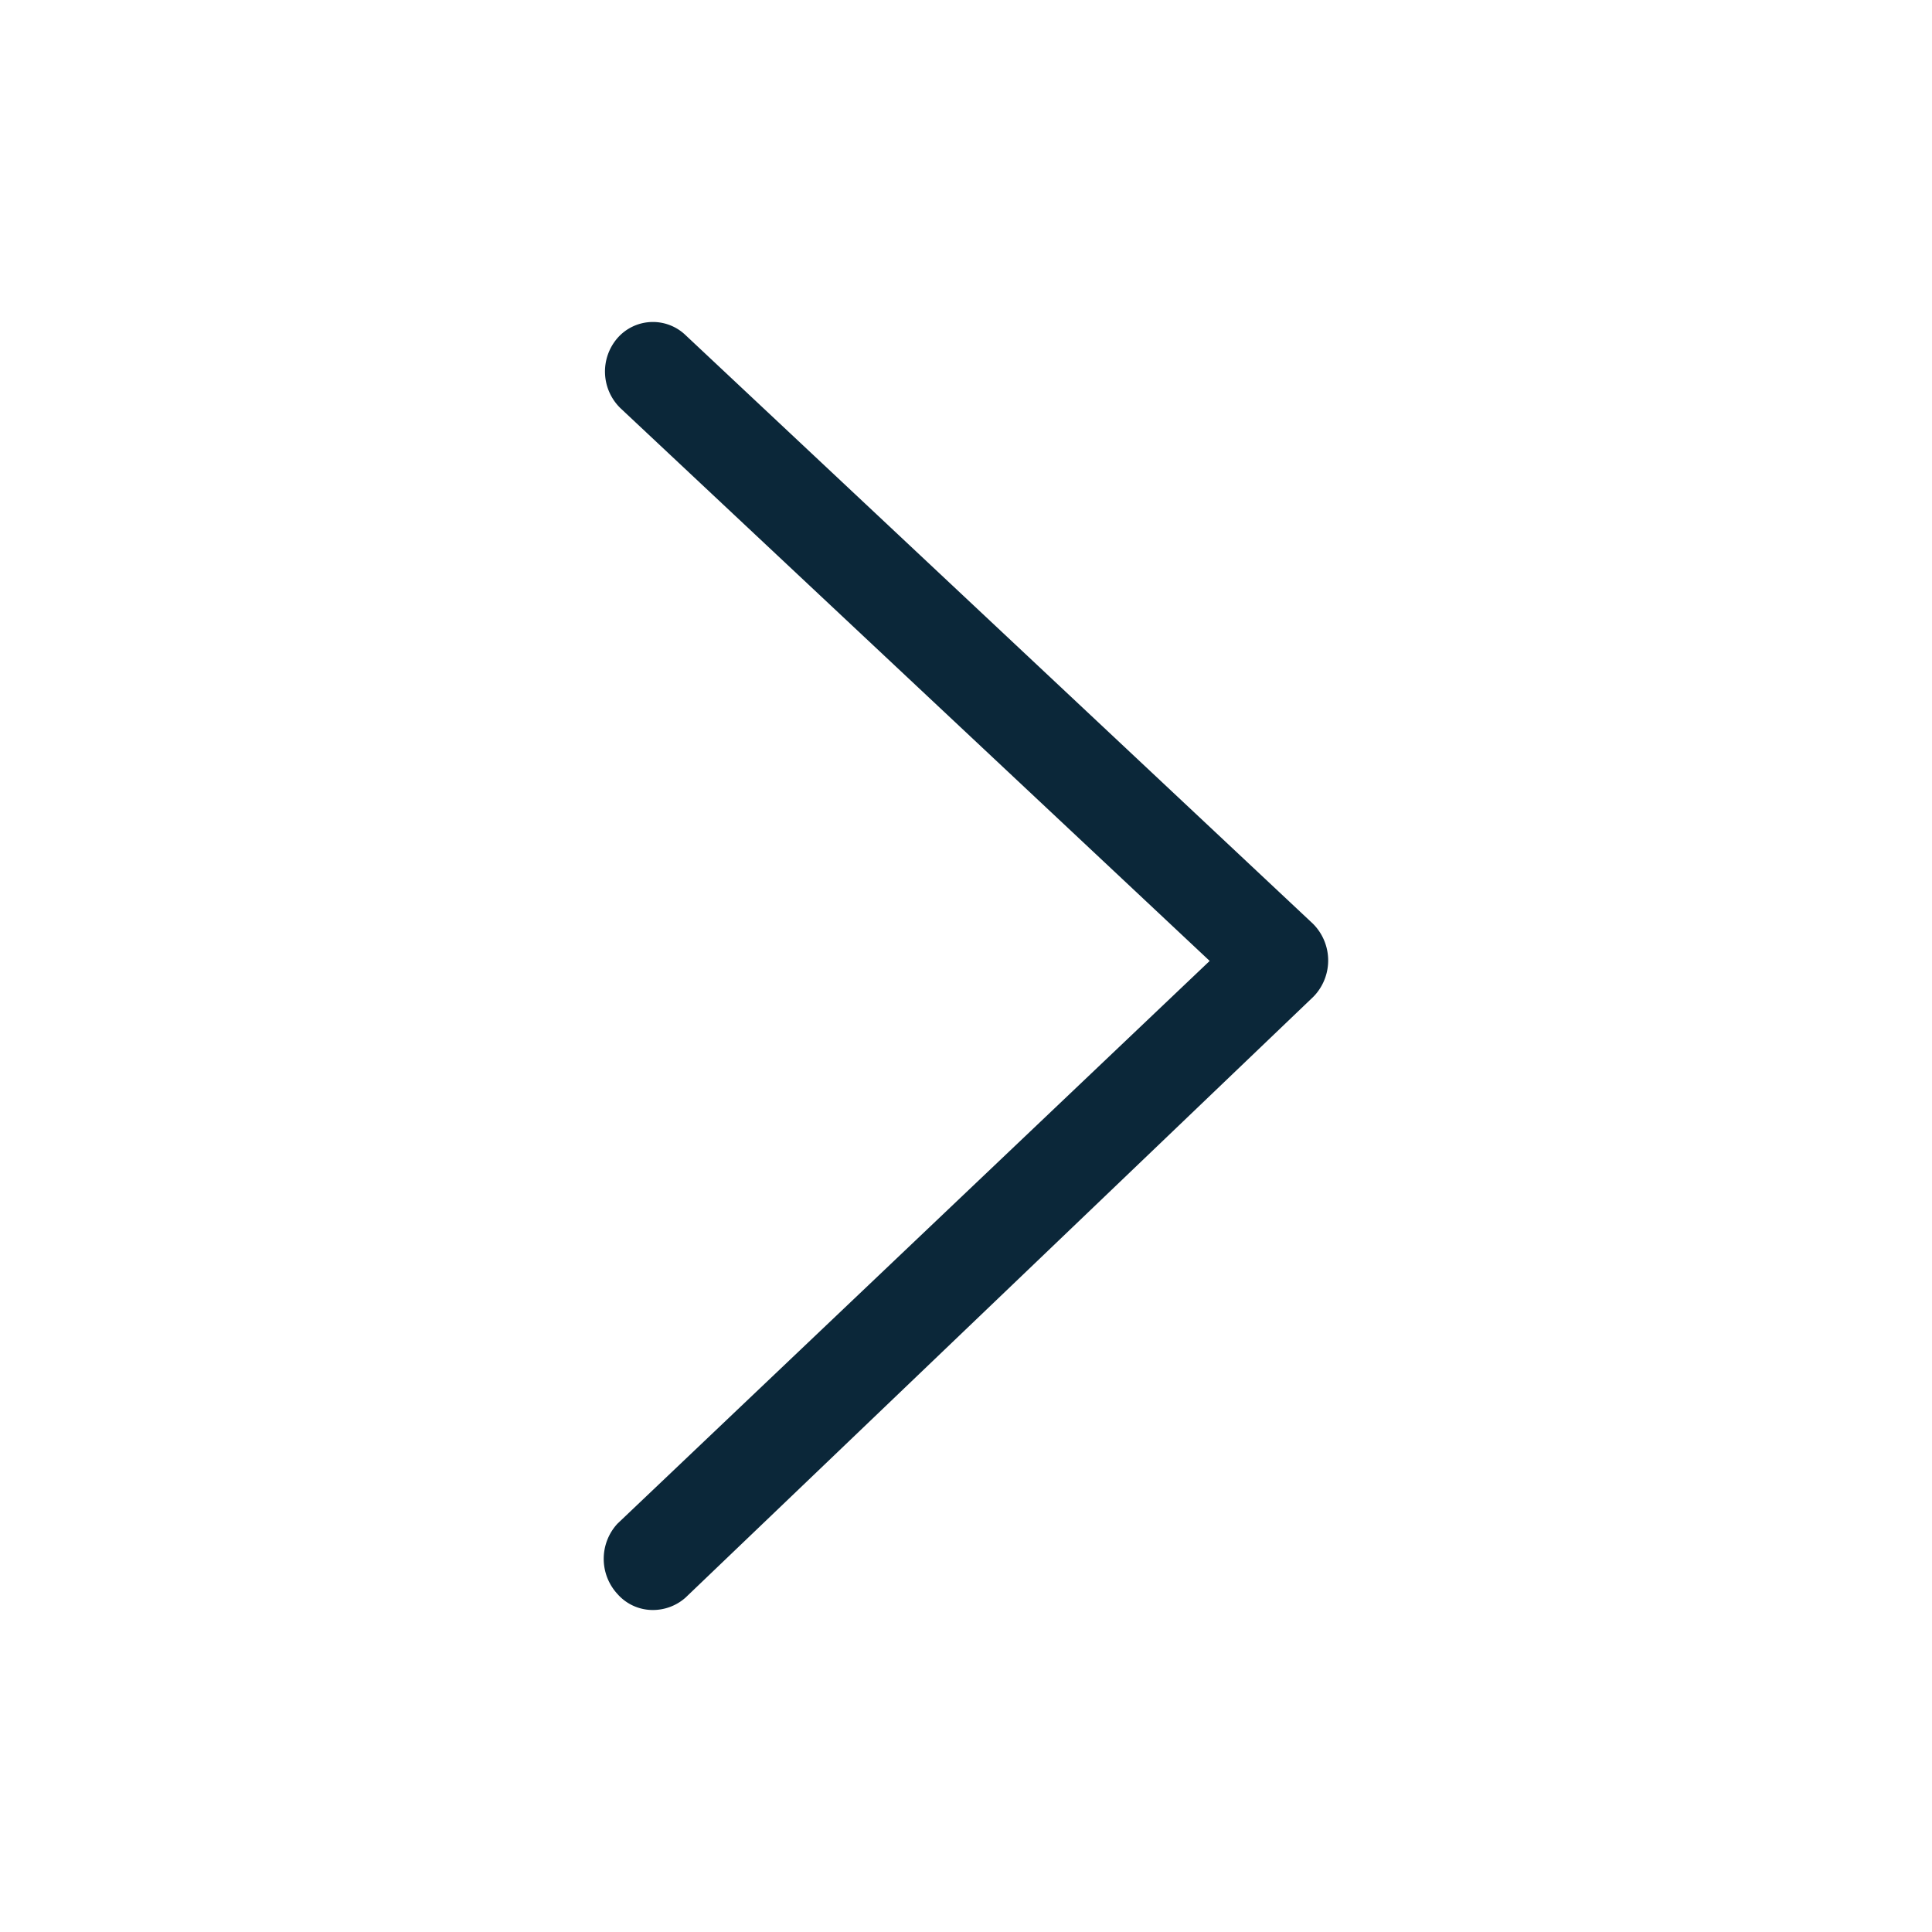 <svg xmlns="http://www.w3.org/2000/svg" width="24" height="24" fill="none"><path fill="#0B2739" d="M8.113 20a.583.583 0 0 1-.442-.198.644.644 0 0 1 0-.875l7.356-6.99-7.318-6.865A.635.635 0 0 1 7.67 4.2a.585.585 0 0 1 .846-.037l7.794 7.312a.645.645 0 0 1 .025.886l-.024.025-7.795 7.46a.61.61 0 0 1-.404.154Z"/></svg>